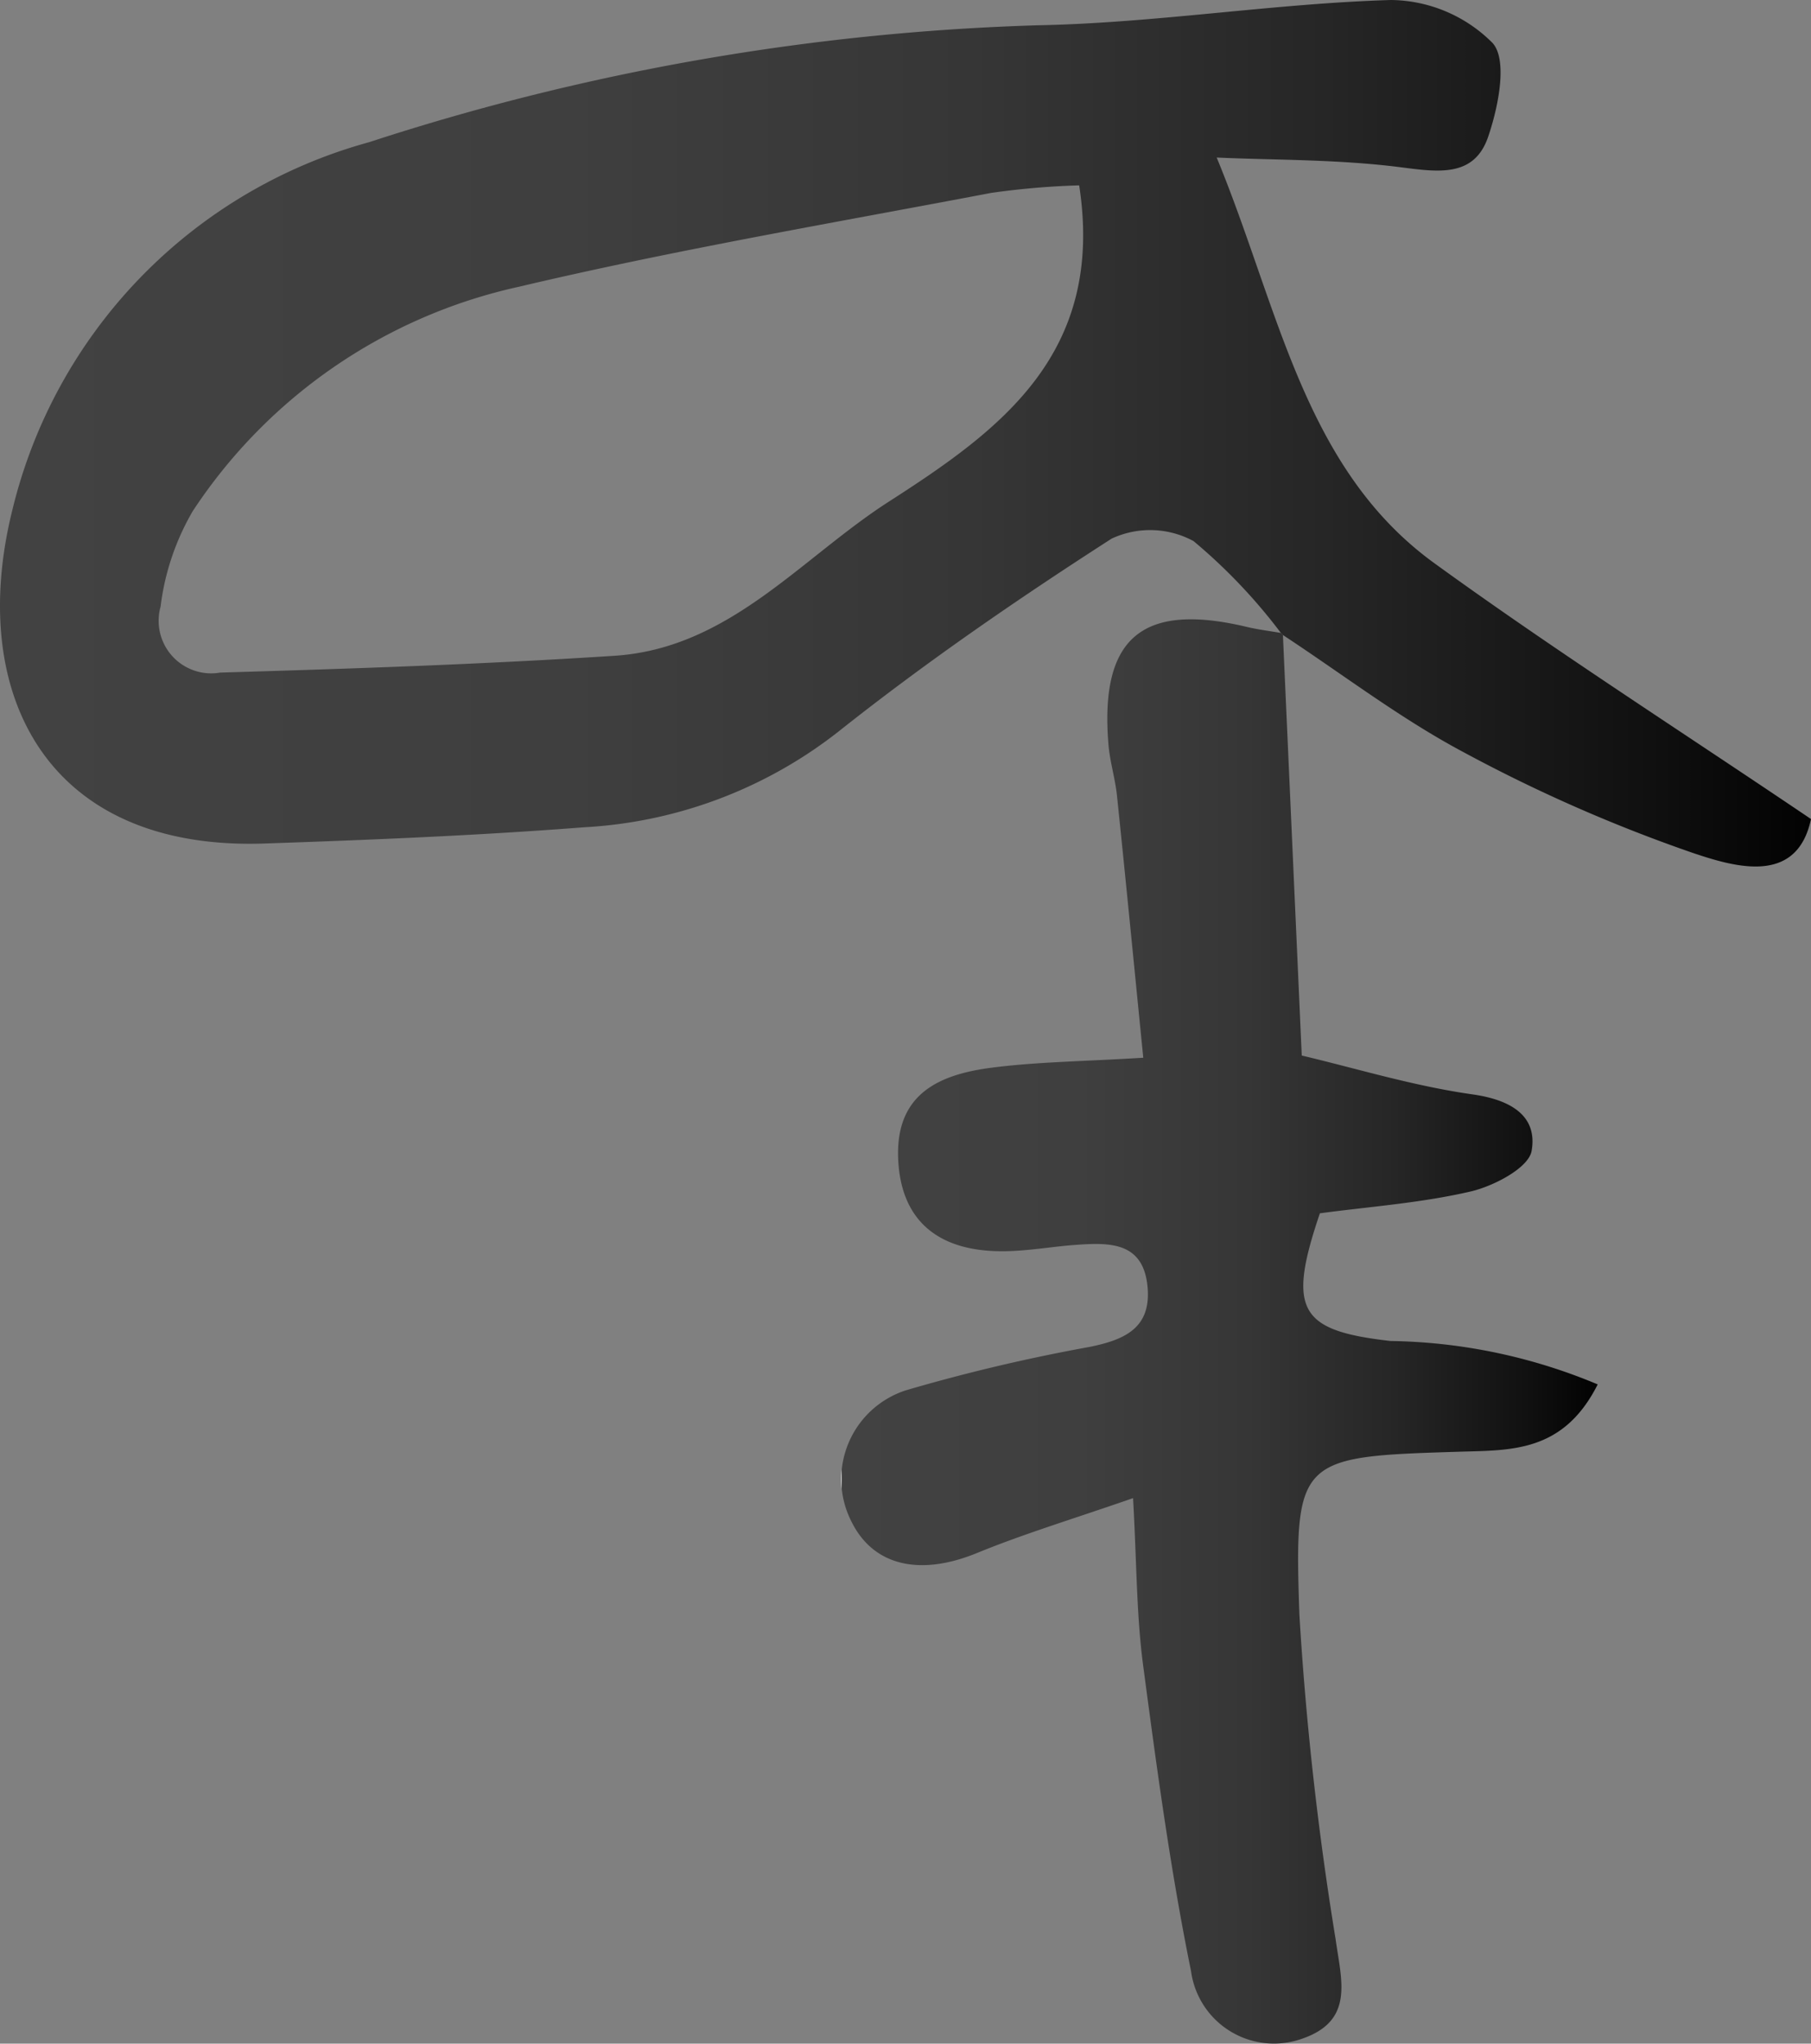 <svg xmlns="http://www.w3.org/2000/svg" xmlns:xlink="http://www.w3.org/1999/xlink" viewBox="0 0 31.252 35.259"><rect x="0" y="0" width="31.252" height="35.259" fill="#808080" stroke="none"/><defs><style>.a{fill:url(#a);}.b{fill:url(#b);}</style><linearGradient id="a" y1="7.475" x2="31.252" y2="7.475" gradientUnits="userSpaceOnUse"><stop offset="0" stop-color="#fff"/><stop offset="0" stop-color="#424242"/><stop offset="0.312" stop-color="#3f3f3f"/><stop offset="0.536" stop-color="#363636"/><stop offset="0.732" stop-color="#262626"/><stop offset="0.911" stop-color="#101010"/><stop offset="1" stop-color="#020202"/></linearGradient><linearGradient id="b" x1="14.522" y1="22.972" x2="27.572" y2="22.972" xlink:href="#a"/></defs><title>3_25_Detail1</title><path class="a" d="M22.104,10.92a9.537,9.537,0,0,0-1.508-1.585,1.572,1.572,0,0,0-1.413-.042c-1.619,1.041-3.212,2.136-4.718,3.332a7.792,7.792,0,0,1-4.387,1.648c-1.833.142-3.673.217-5.511.28C.782,14.684-.564,11.943.21,8.812A8.699,8.699,0,0,1,6.367,2.454a41.145,41.145,0,0,1,11.547-2.018c2.031-.039,4.055-.375,6.087-.436A2.51,2.51,0,0,1,25.759.744c.261.298.096,1.107-.079,1.618-.241.701-.857.607-1.506.524-1.084-.139-2.189-.123-3.178-.168,1.077,2.606,1.501,5.365,3.758,7,2.081,1.508,4.251,2.894,6.498,4.413-.241,1.133-1.283.84-2.043.583a26.625,26.625,0,0,1-3.946-1.733c-1.092-.58-2.086-1.343-3.124-2.025ZM18.623,3.198a13.491,13.491,0,0,0-1.517.13c-2.72.517-5.453.982-8.145,1.618a9.064,9.064,0,0,0-5.634,3.871,4.303,4.303,0,0,0-.556,1.65.907.907,0,0,0,1.029,1.137c2.27-.067,4.541-.143,6.806-.29,1.979-.129,3.207-1.678,4.732-2.659C17.261,7.42,19.07,6.104,18.623,3.198Z"/><path class="b" d="M22.139,10.956l.325,7.255c.936.221,1.929.526,2.946.67.658.093,1.126.367,1.021.974-.051.294-.653.609-1.055.702-.862.2-1.755.262-2.599.376-.571,1.68-.349,2.025,1.22,2.203a9.583,9.583,0,0,1,3.574.749c-.592,1.176-1.494,1.134-2.382,1.161-2.777.086-2.859.095-2.766,2.806a55.131,55.131,0,0,0,.625,5.603c.099.716.332,1.415-.594,1.724a1.444,1.444,0,0,1-1.901-1.174c-.356-1.744-.593-3.514-.827-5.279-.115-.866-.109-1.747-.173-2.879-1.048.364-1.886.616-2.691.946-.985.404-1.794.228-2.173-.55a1.611,1.611,0,0,1,.94-2.255,30.698,30.698,0,0,1,3.174-.75c.6-.122,1.066-.322,1-1.035-.071-.775-.648-.766-1.217-.727-.397.027-.791.099-1.188.11-1.205.035-1.859-.526-1.899-1.606-.041-1.119.722-1.445,1.619-1.56.775-.1,1.561-.107,2.611-.171-.16-1.608-.302-3.067-.454-4.525-.031-.296-.123-.586-.147-.883-.151-1.839.581-2.455,2.388-2.025.193.046.392.07.588.104Z"/></svg>